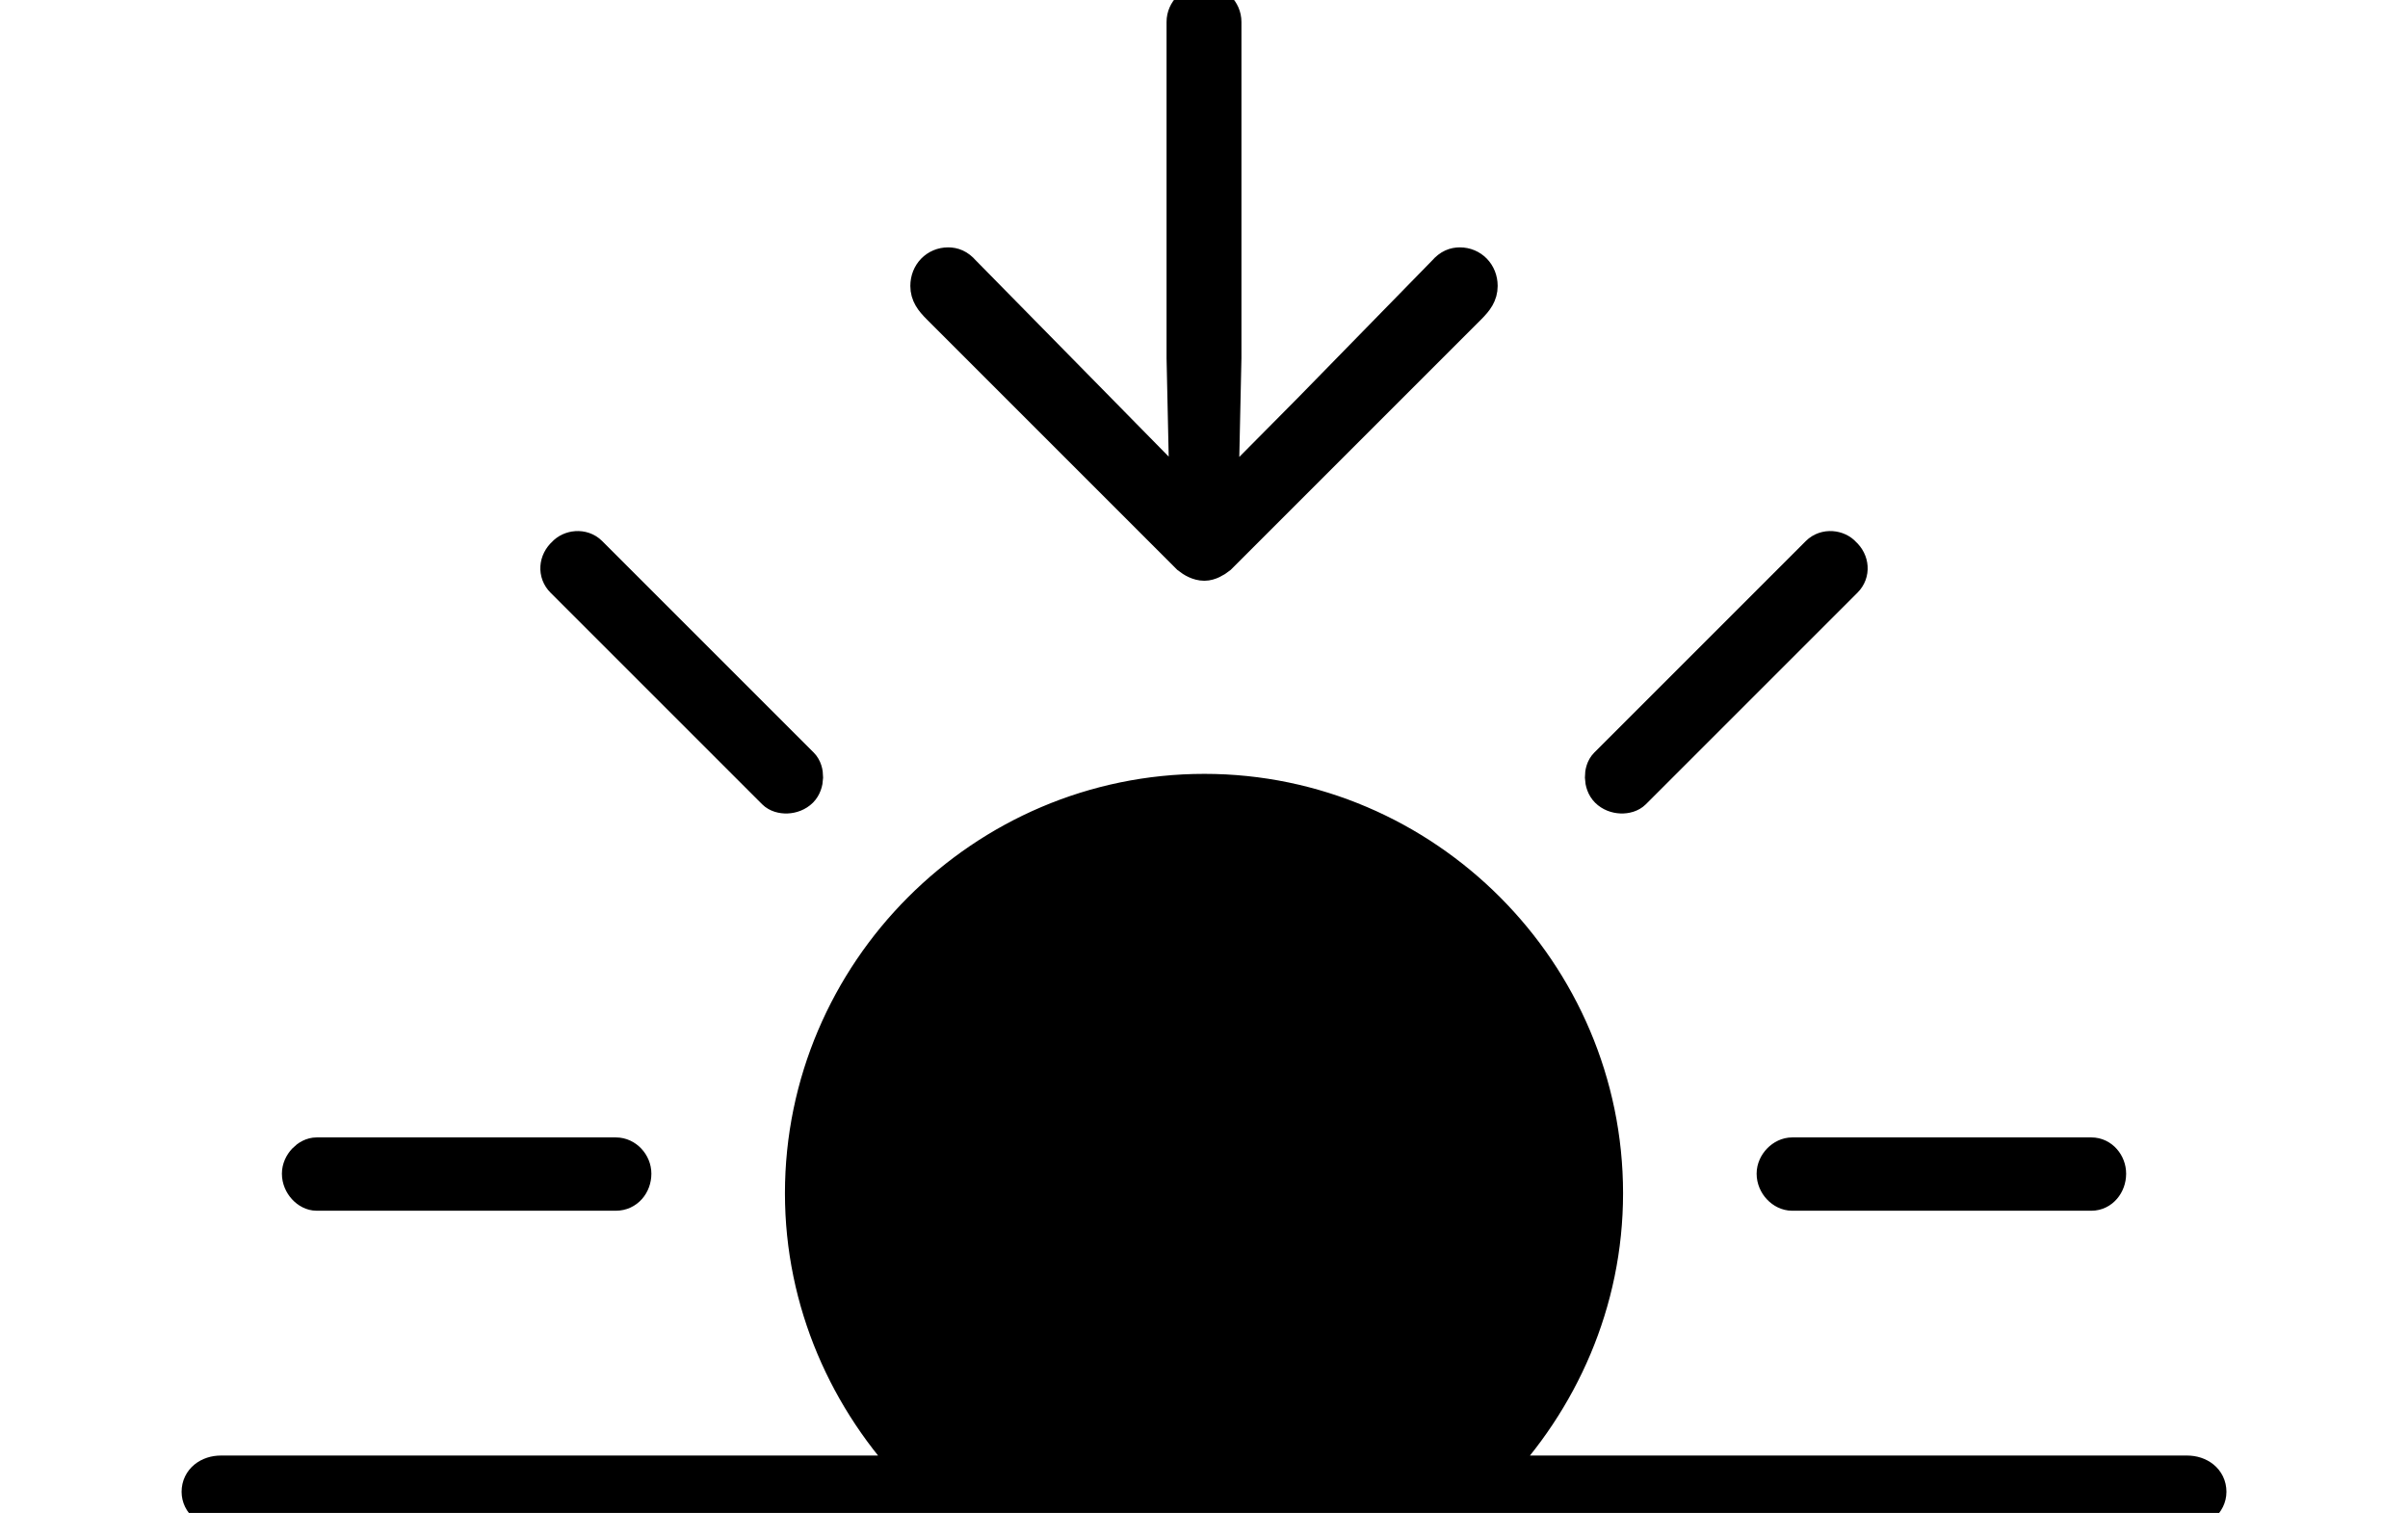 <svg width='66.021px' height='41.486px' direction='ltr' xmlns='http://www.w3.org/2000/svg' version='1.1'>
<g fill-rule='nonzero' transform='scale(1,-1) translate(0,-41.486)'>
<path fill='black' stroke='black' fill-opacity='1.0' stroke-width='1.0' d='
    M 33.021,26.061
    C 33.15,26.061 33.301,26.146 33.408,26.232
    L 40.262,33.086
    C 40.455,33.279 40.562,33.43 40.562,33.645
    C 40.562,33.967 40.326,34.203 40.025,34.203
    C 39.896,34.203 39.768,34.16 39.639,34.01
    L 35.922,30.207
    L 33.451,27.715
    L 33.537,31.668
    L 33.537,40.885
    C 33.537,41.164 33.301,41.4 33.021,41.4
    C 32.721,41.4 32.484,41.164 32.484,40.885
    L 32.484,31.668
    L 32.57,27.715
    L 30.1,30.229
    L 26.383,34.01
    C 26.254,34.16 26.125,34.203 25.996,34.203
    C 25.695,34.203 25.459,33.967 25.459,33.645
    C 25.459,33.43 25.566,33.279 25.76,33.086
    L 32.613,26.232
    C 32.721,26.146 32.871,26.061 33.021,26.061
    Z
    M 21.248,19.787
    C 21.398,19.637 21.742,19.637 21.936,19.83
    C 22.107,20.002 22.107,20.346 21.957,20.496
    L 16.156,26.297
    C 15.963,26.49 15.641,26.447 15.49,26.275
    C 15.275,26.082 15.254,25.781 15.447,25.588
    Z
    M 44.086,19.83
    C 44.279,19.637 44.623,19.637 44.773,19.787
    L 50.574,25.588
    C 50.768,25.781 50.746,26.082 50.531,26.275
    C 50.381,26.447 50.059,26.49 49.865,26.297
    L 44.064,20.496
    C 43.914,20.346 43.914,20.002 44.086,19.83
    Z
    M 6.059,0.086
    L 59.963,0.086
    C 60.285,0.086 60.543,0.301 60.543,0.58
    C 60.543,0.881 60.285,1.074 59.963,1.074
    L 40.842,1.074
    C 42.775,3.072 44.0,5.779 44.0,8.766
    C 44.0,14.803 39.059,19.766 33.021,19.766
    C 26.963,19.766 22.021,14.803 22.021,8.766
    C 22.021,5.779 23.246,3.072 25.18,1.074
    L 6.059,1.074
    C 5.736,1.074 5.479,0.881 5.479,0.58
    C 5.479,0.301 5.736,0.086 6.059,0.086
    Z
    M 8.68,8.787
    L 16.887,8.787
    C 17.166,8.787 17.359,9.023 17.359,9.303
    C 17.359,9.561 17.145,9.797 16.887,9.797
    L 8.68,9.797
    C 8.465,9.797 8.229,9.561 8.229,9.303
    C 8.229,9.023 8.465,8.787 8.68,8.787
    Z
    M 49.135,8.787
    L 57.342,8.787
    C 57.6,8.787 57.793,9.023 57.793,9.303
    C 57.793,9.561 57.6,9.797 57.342,9.797
    L 49.135,9.797
    C 48.898,9.797 48.662,9.561 48.662,9.303
    C 48.662,9.023 48.898,8.787 49.135,8.787
    Z
' />
</g>
</svg>